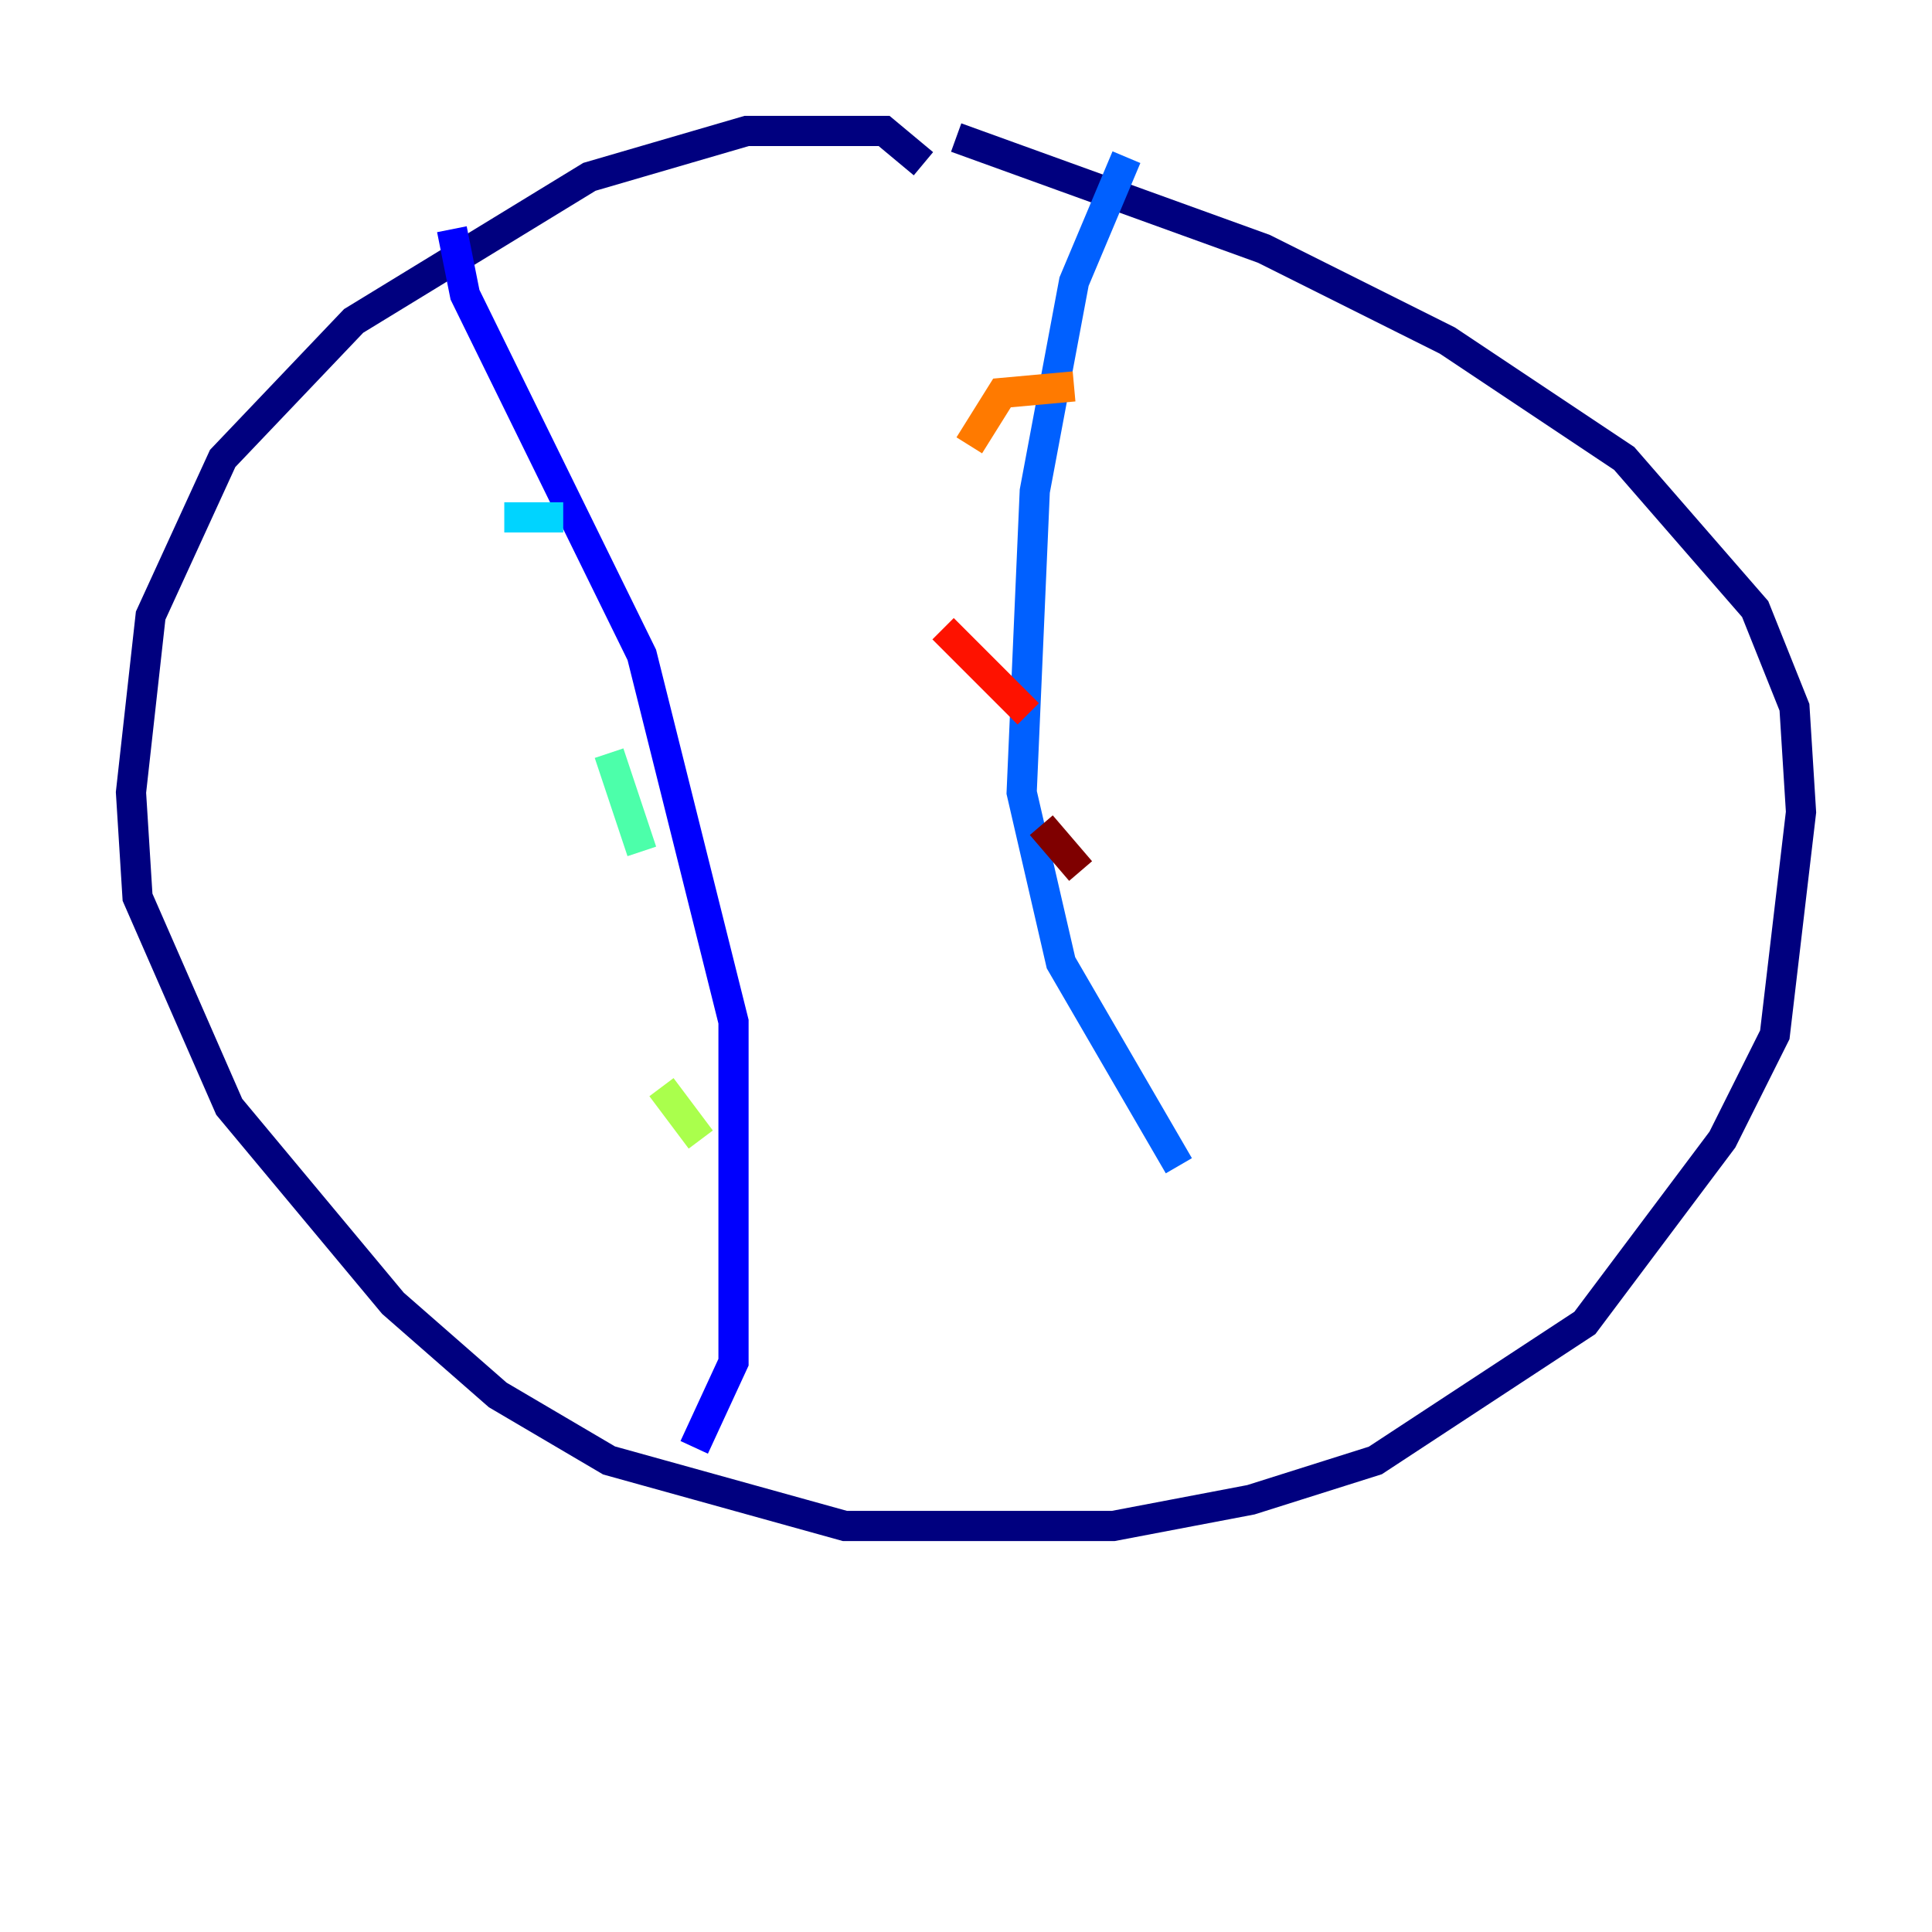 <?xml version="1.0" encoding="utf-8" ?>
<svg baseProfile="tiny" height="128" version="1.2" viewBox="0,0,128,128" width="128" xmlns="http://www.w3.org/2000/svg" xmlns:ev="http://www.w3.org/2001/xml-events" xmlns:xlink="http://www.w3.org/1999/xlink"><defs /><polyline fill="none" points="61.18,10.848 58.576,8.678 49.464,8.678 39.051,11.715 23.43,21.261 14.752,30.373 9.98,40.786 8.678,52.502 9.112,59.444 15.186,73.329 26.034,86.346 32.976,92.42 40.352,96.759 55.973,101.098 73.763,101.098 82.875,99.363 91.119,96.759 105.003,87.647 114.115,75.498 117.586,68.556 119.322,53.803 118.888,46.861 116.285,40.352 107.607,30.373 95.891,22.563 83.742,16.488 63.349,9.112" stroke="#00007f" stroke-width="2" /><polyline fill="none" points="29.939,15.186 30.807,19.525 42.522,43.39 48.597,67.688 48.597,90.251 45.993,95.891" stroke="#0000fe" stroke-width="2" /><polyline fill="none" points="74.63,10.414 71.159,18.658 68.556,32.542 67.688,52.502 70.291,63.783 78.102,77.234" stroke="#0060ff" stroke-width="2" /><polyline fill="none" points="33.41,34.278 37.315,34.278" stroke="#00d4ff" stroke-width="2" /><polyline fill="none" points="40.352,49.898 42.522,56.407" stroke="#4cffaa" stroke-width="2" /><polyline fill="none" points="43.824,72.027 46.427,75.498" stroke="#aaff4c" stroke-width="2" /><polyline fill="none" points="47.729,78.969 47.729,78.969" stroke="#ffe500" stroke-width="2" /><polyline fill="none" points="71.159,25.6 66.386,26.034 64.217,29.505" stroke="#ff7a00" stroke-width="2" /><polyline fill="none" points="62.481,41.654 68.122,47.295" stroke="#fe1200" stroke-width="2" /><polyline fill="none" points="68.99,54.671 71.593,57.709" stroke="#7f0000" stroke-width="2" /></svg>